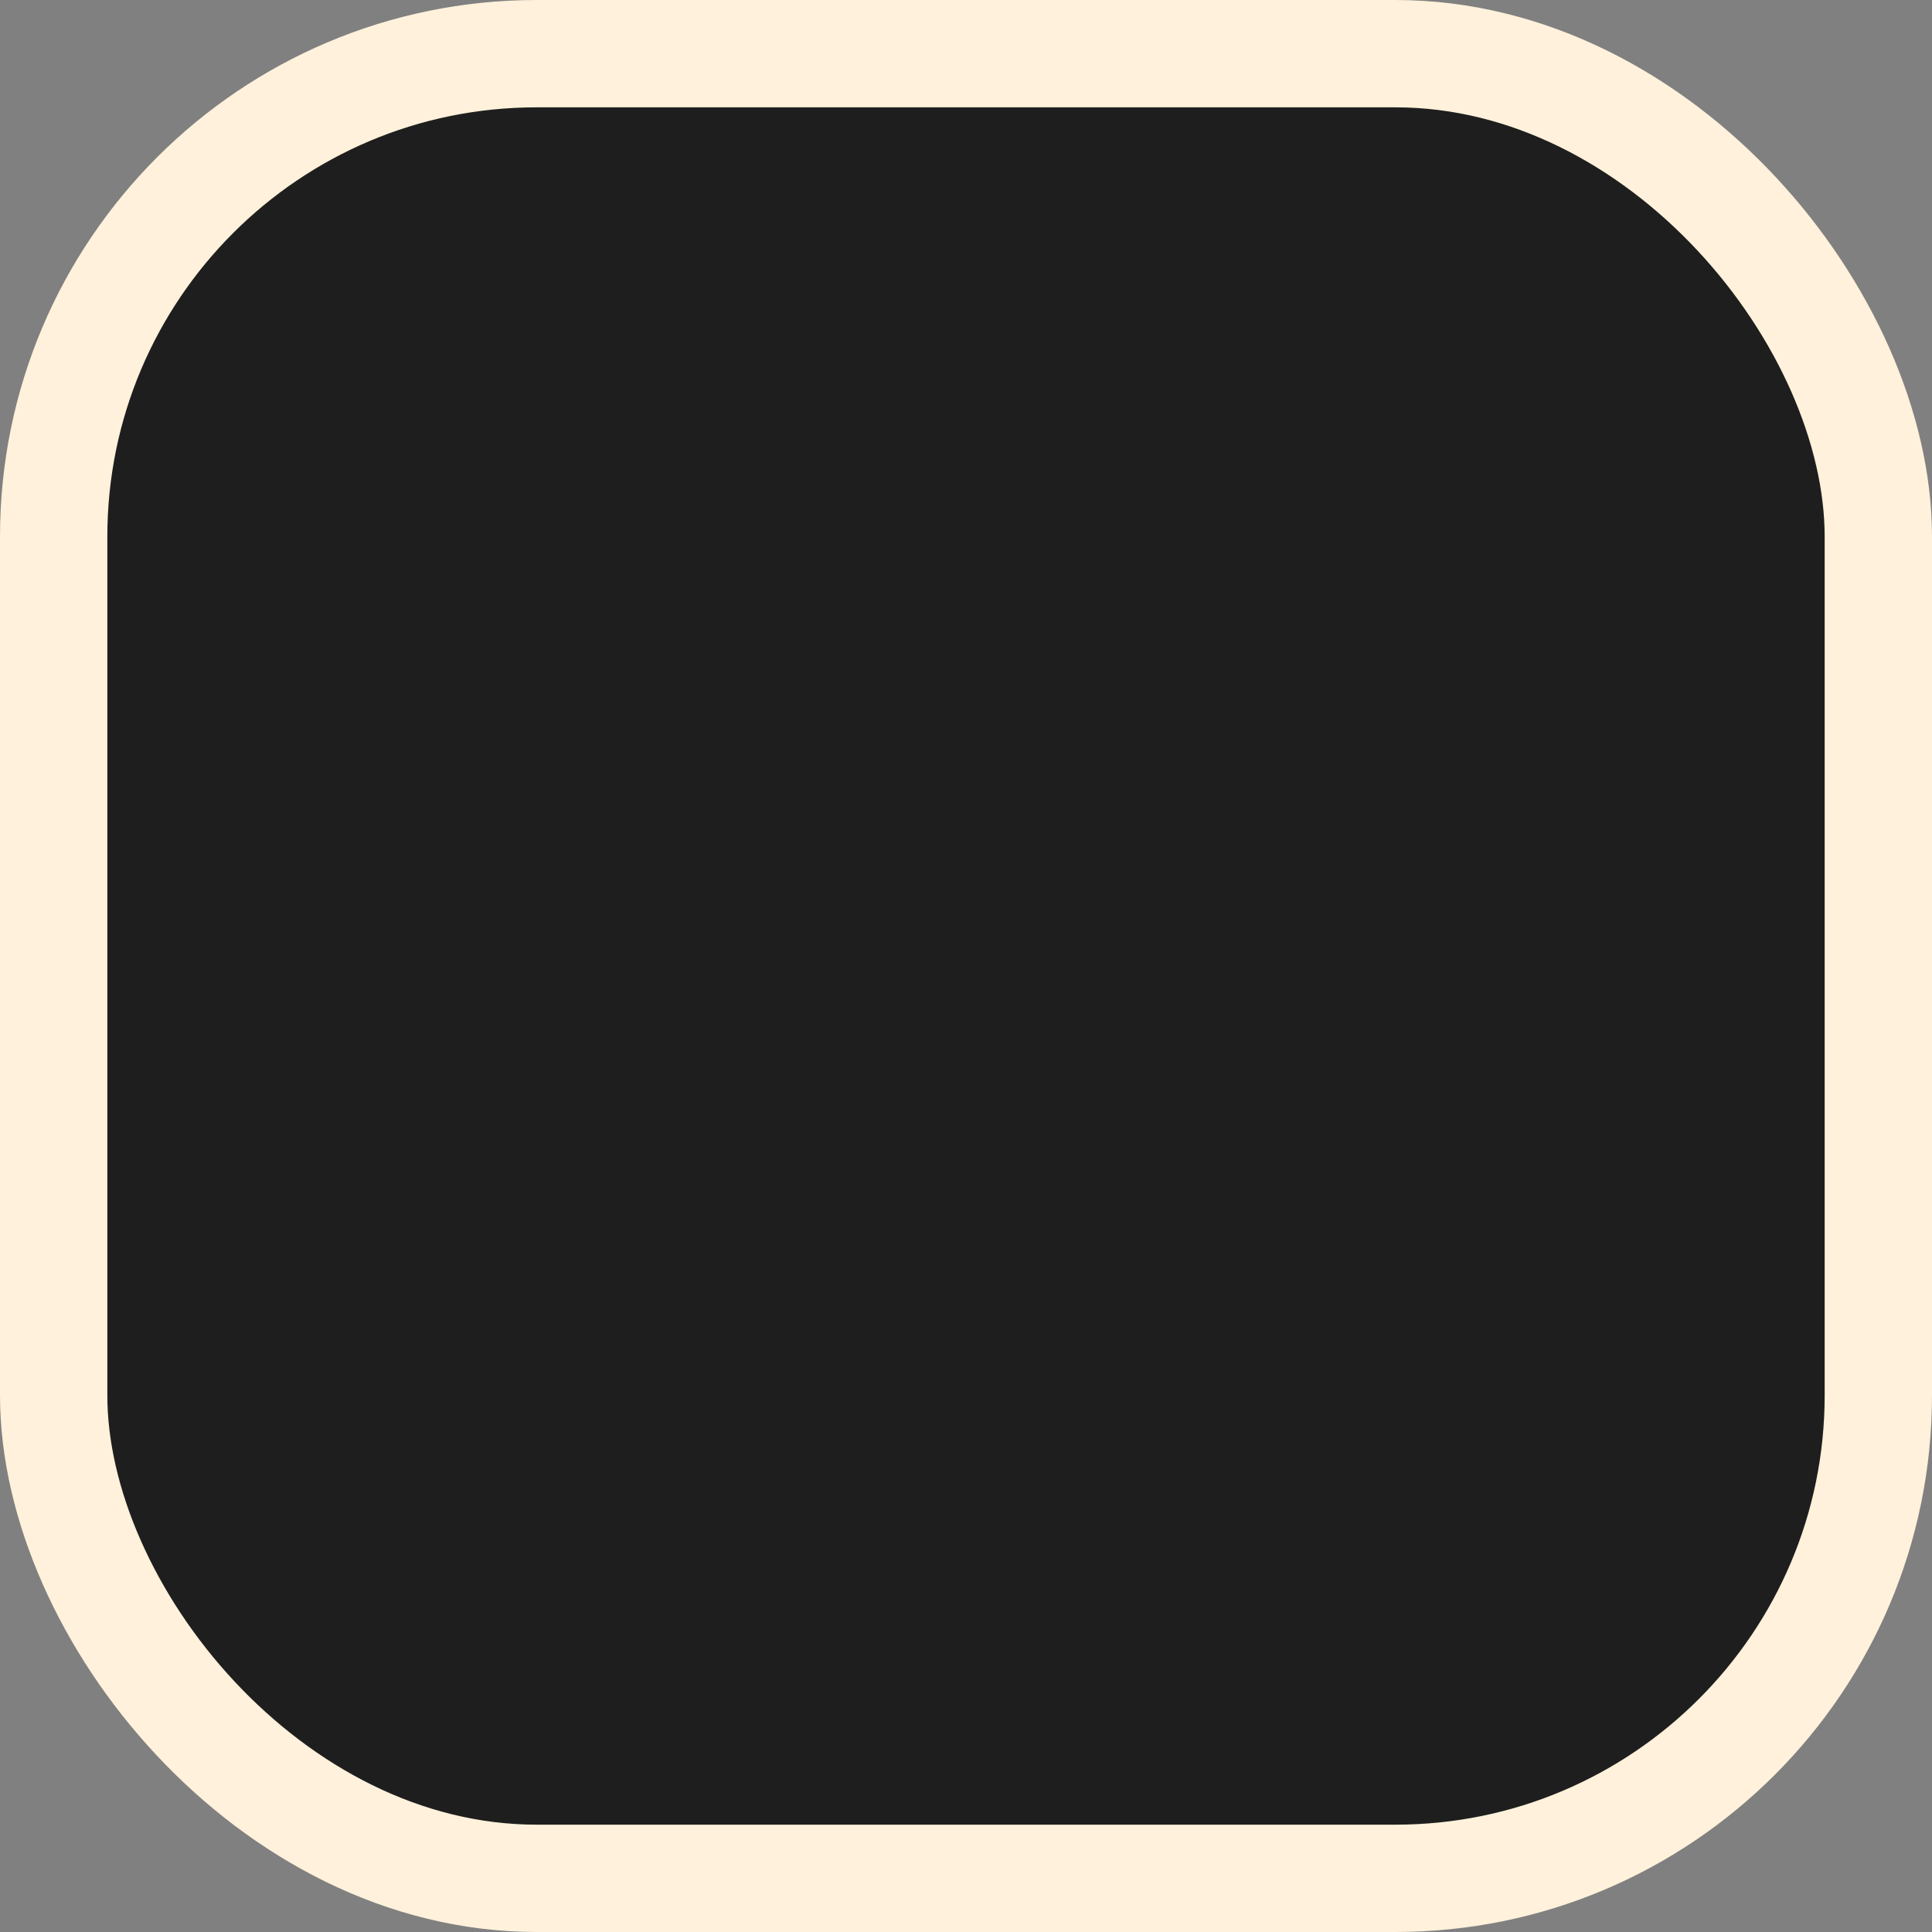 <svg width="18" height="18" viewBox="0 0 18 18" fill="none" xmlns="http://www.w3.org/2000/svg">
<rect x="0" y="0" width="18" height="18" fill="#808080" stroke="none"/>
<rect x="0.5" y="0.5" width="17" height="17" rx="4.5" fill="#1E1E1E" stroke="#FFF1DB"/>
</svg>
